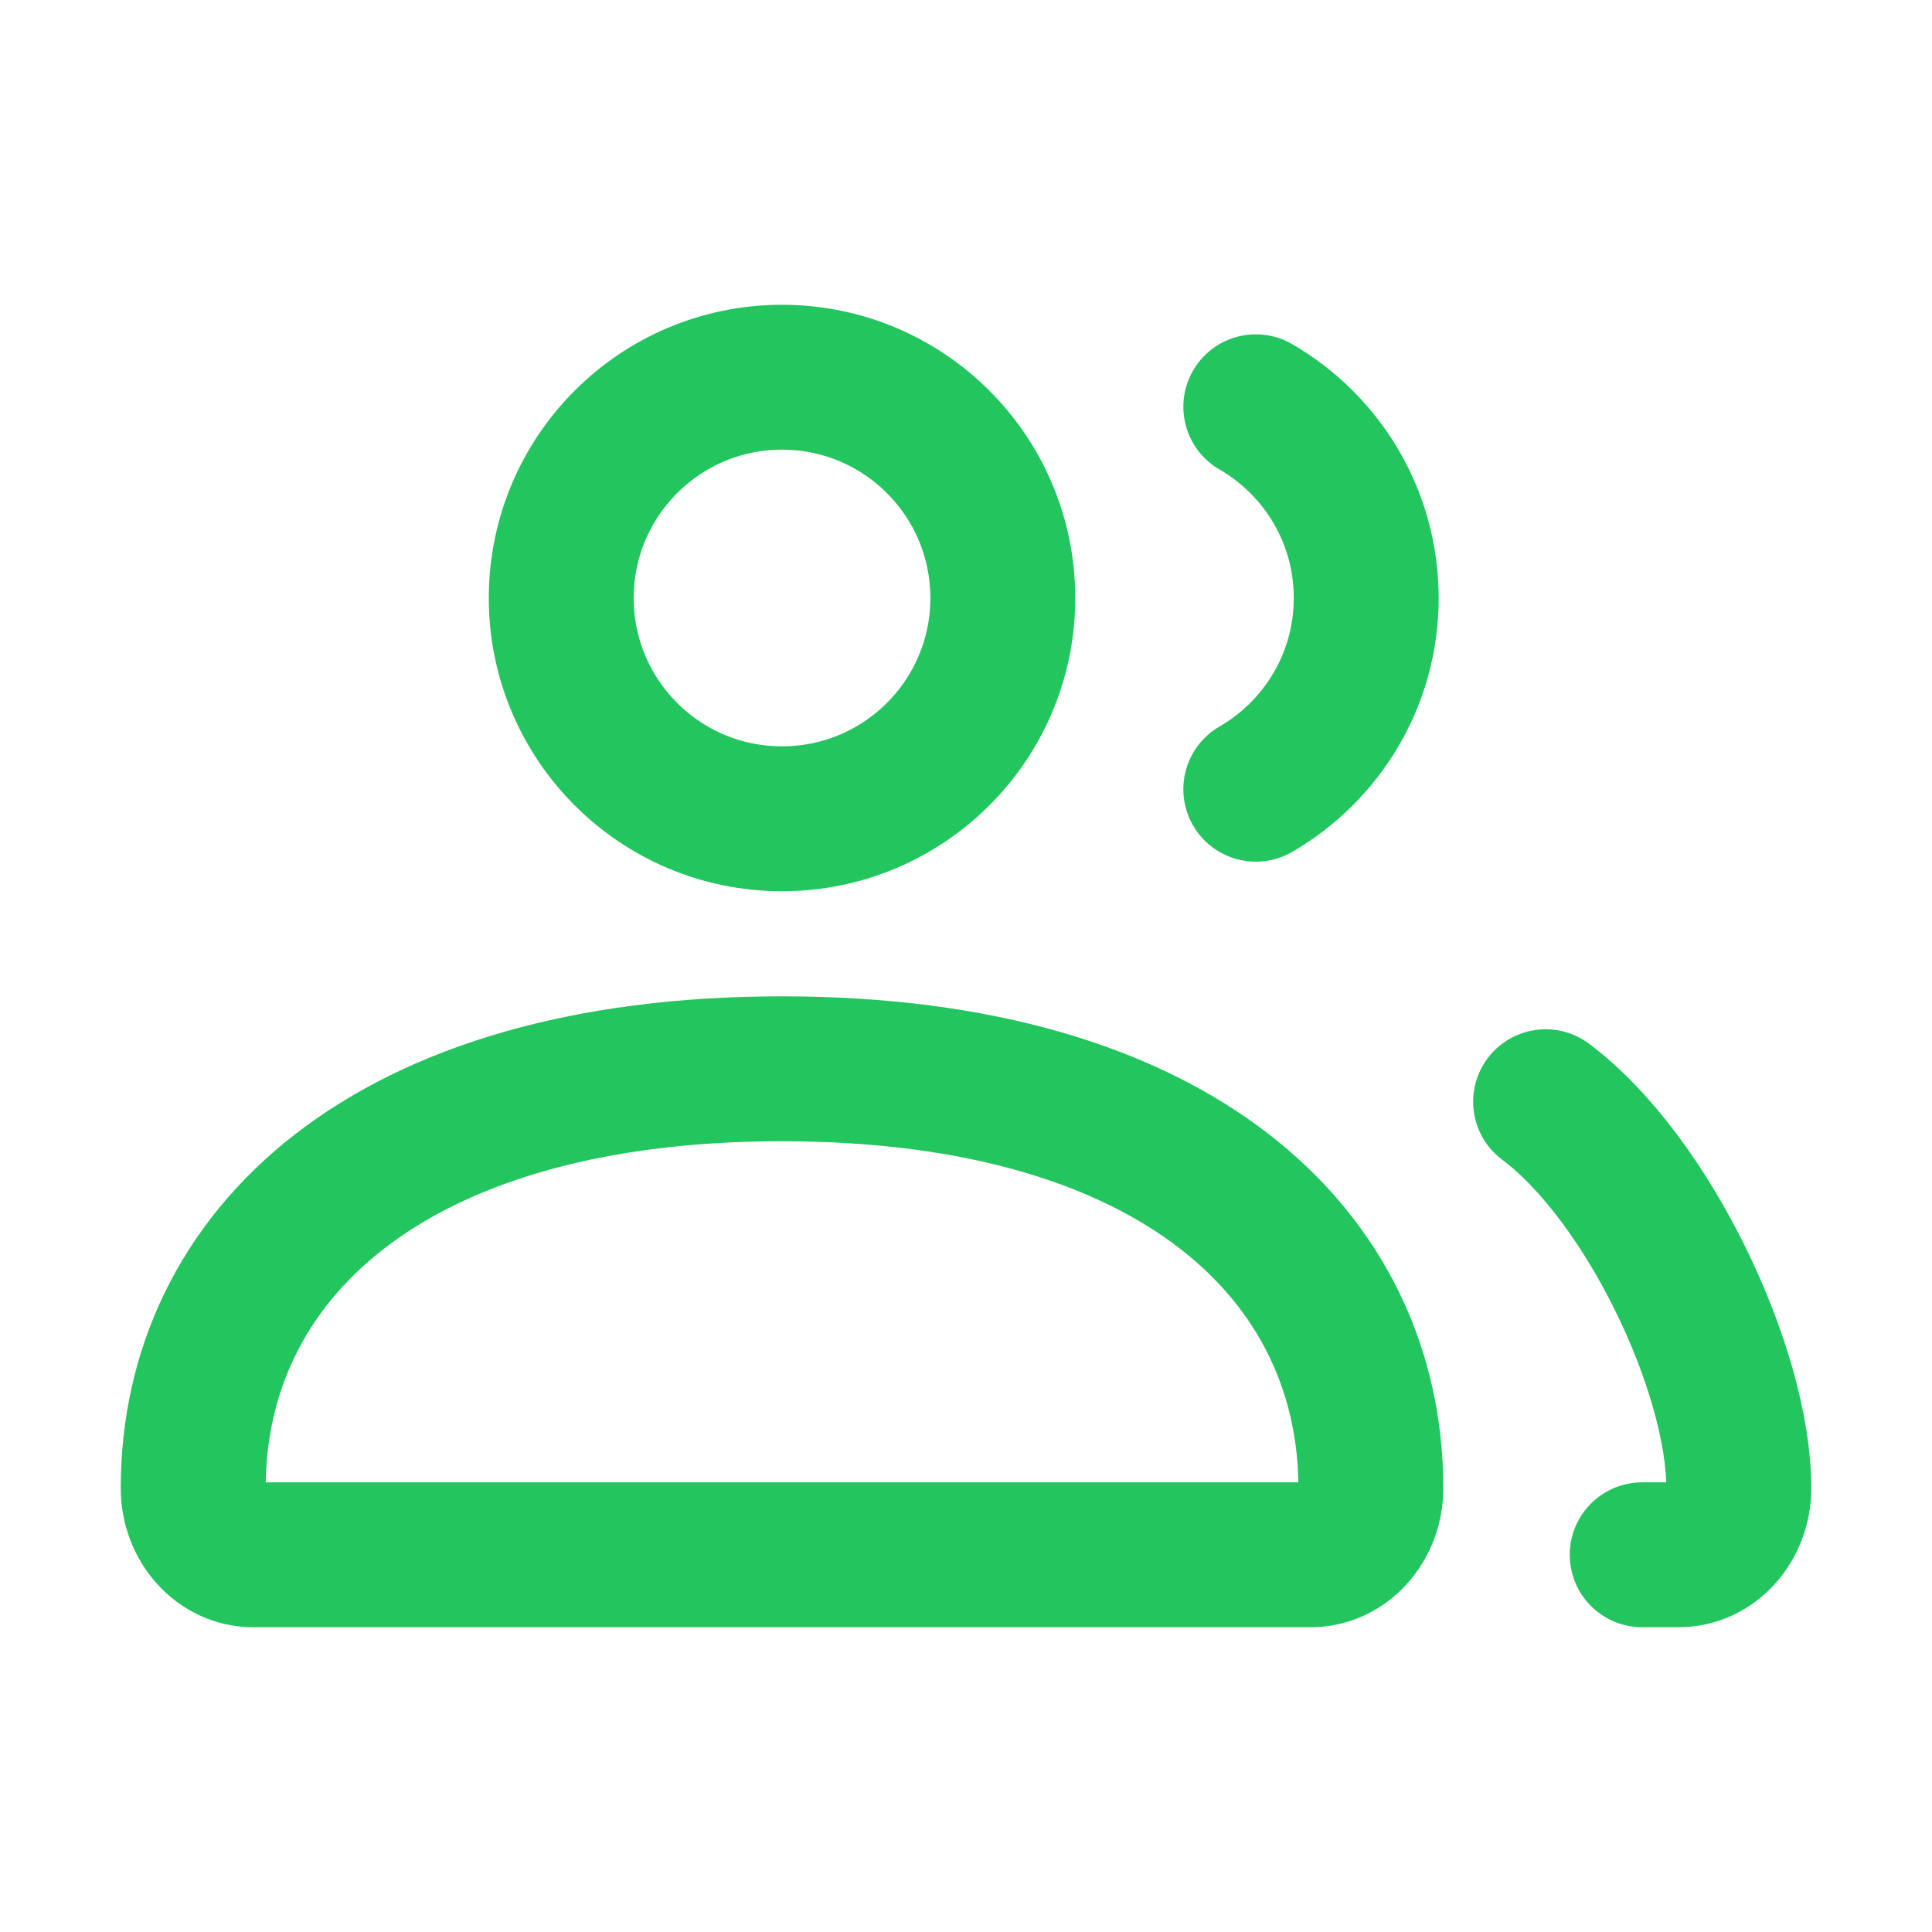 <svg width="20" height="20" viewBox="0 0 20 20" fill="none" xmlns="http://www.w3.org/2000/svg">
<path d="M16 11.405C17.056 12.194 18 14.181 18 15.405C18 15.786 17.722 16.095 17.378 16.095H17M13 8.17C13.683 7.775 14.143 7.037 14.143 6.191C14.143 5.344 13.683 4.606 13 4.211M2.621 16.095H13.569C13.912 16.095 14.191 15.786 14.191 15.405C14.191 13.008 12.188 11.064 8.095 11.064C4.003 11.064 2 13.008 2 15.405C2 15.786 2.278 16.095 2.621 16.095ZM10.381 6.191C10.381 7.453 9.358 8.476 8.095 8.476C6.833 8.476 5.81 7.453 5.81 6.191C5.81 4.928 6.833 3.905 8.095 3.905C9.358 3.905 10.381 4.928 10.381 6.191Z" stroke="#22C55E" stroke-width="1.5" stroke-linecap="round"/>
</svg>
